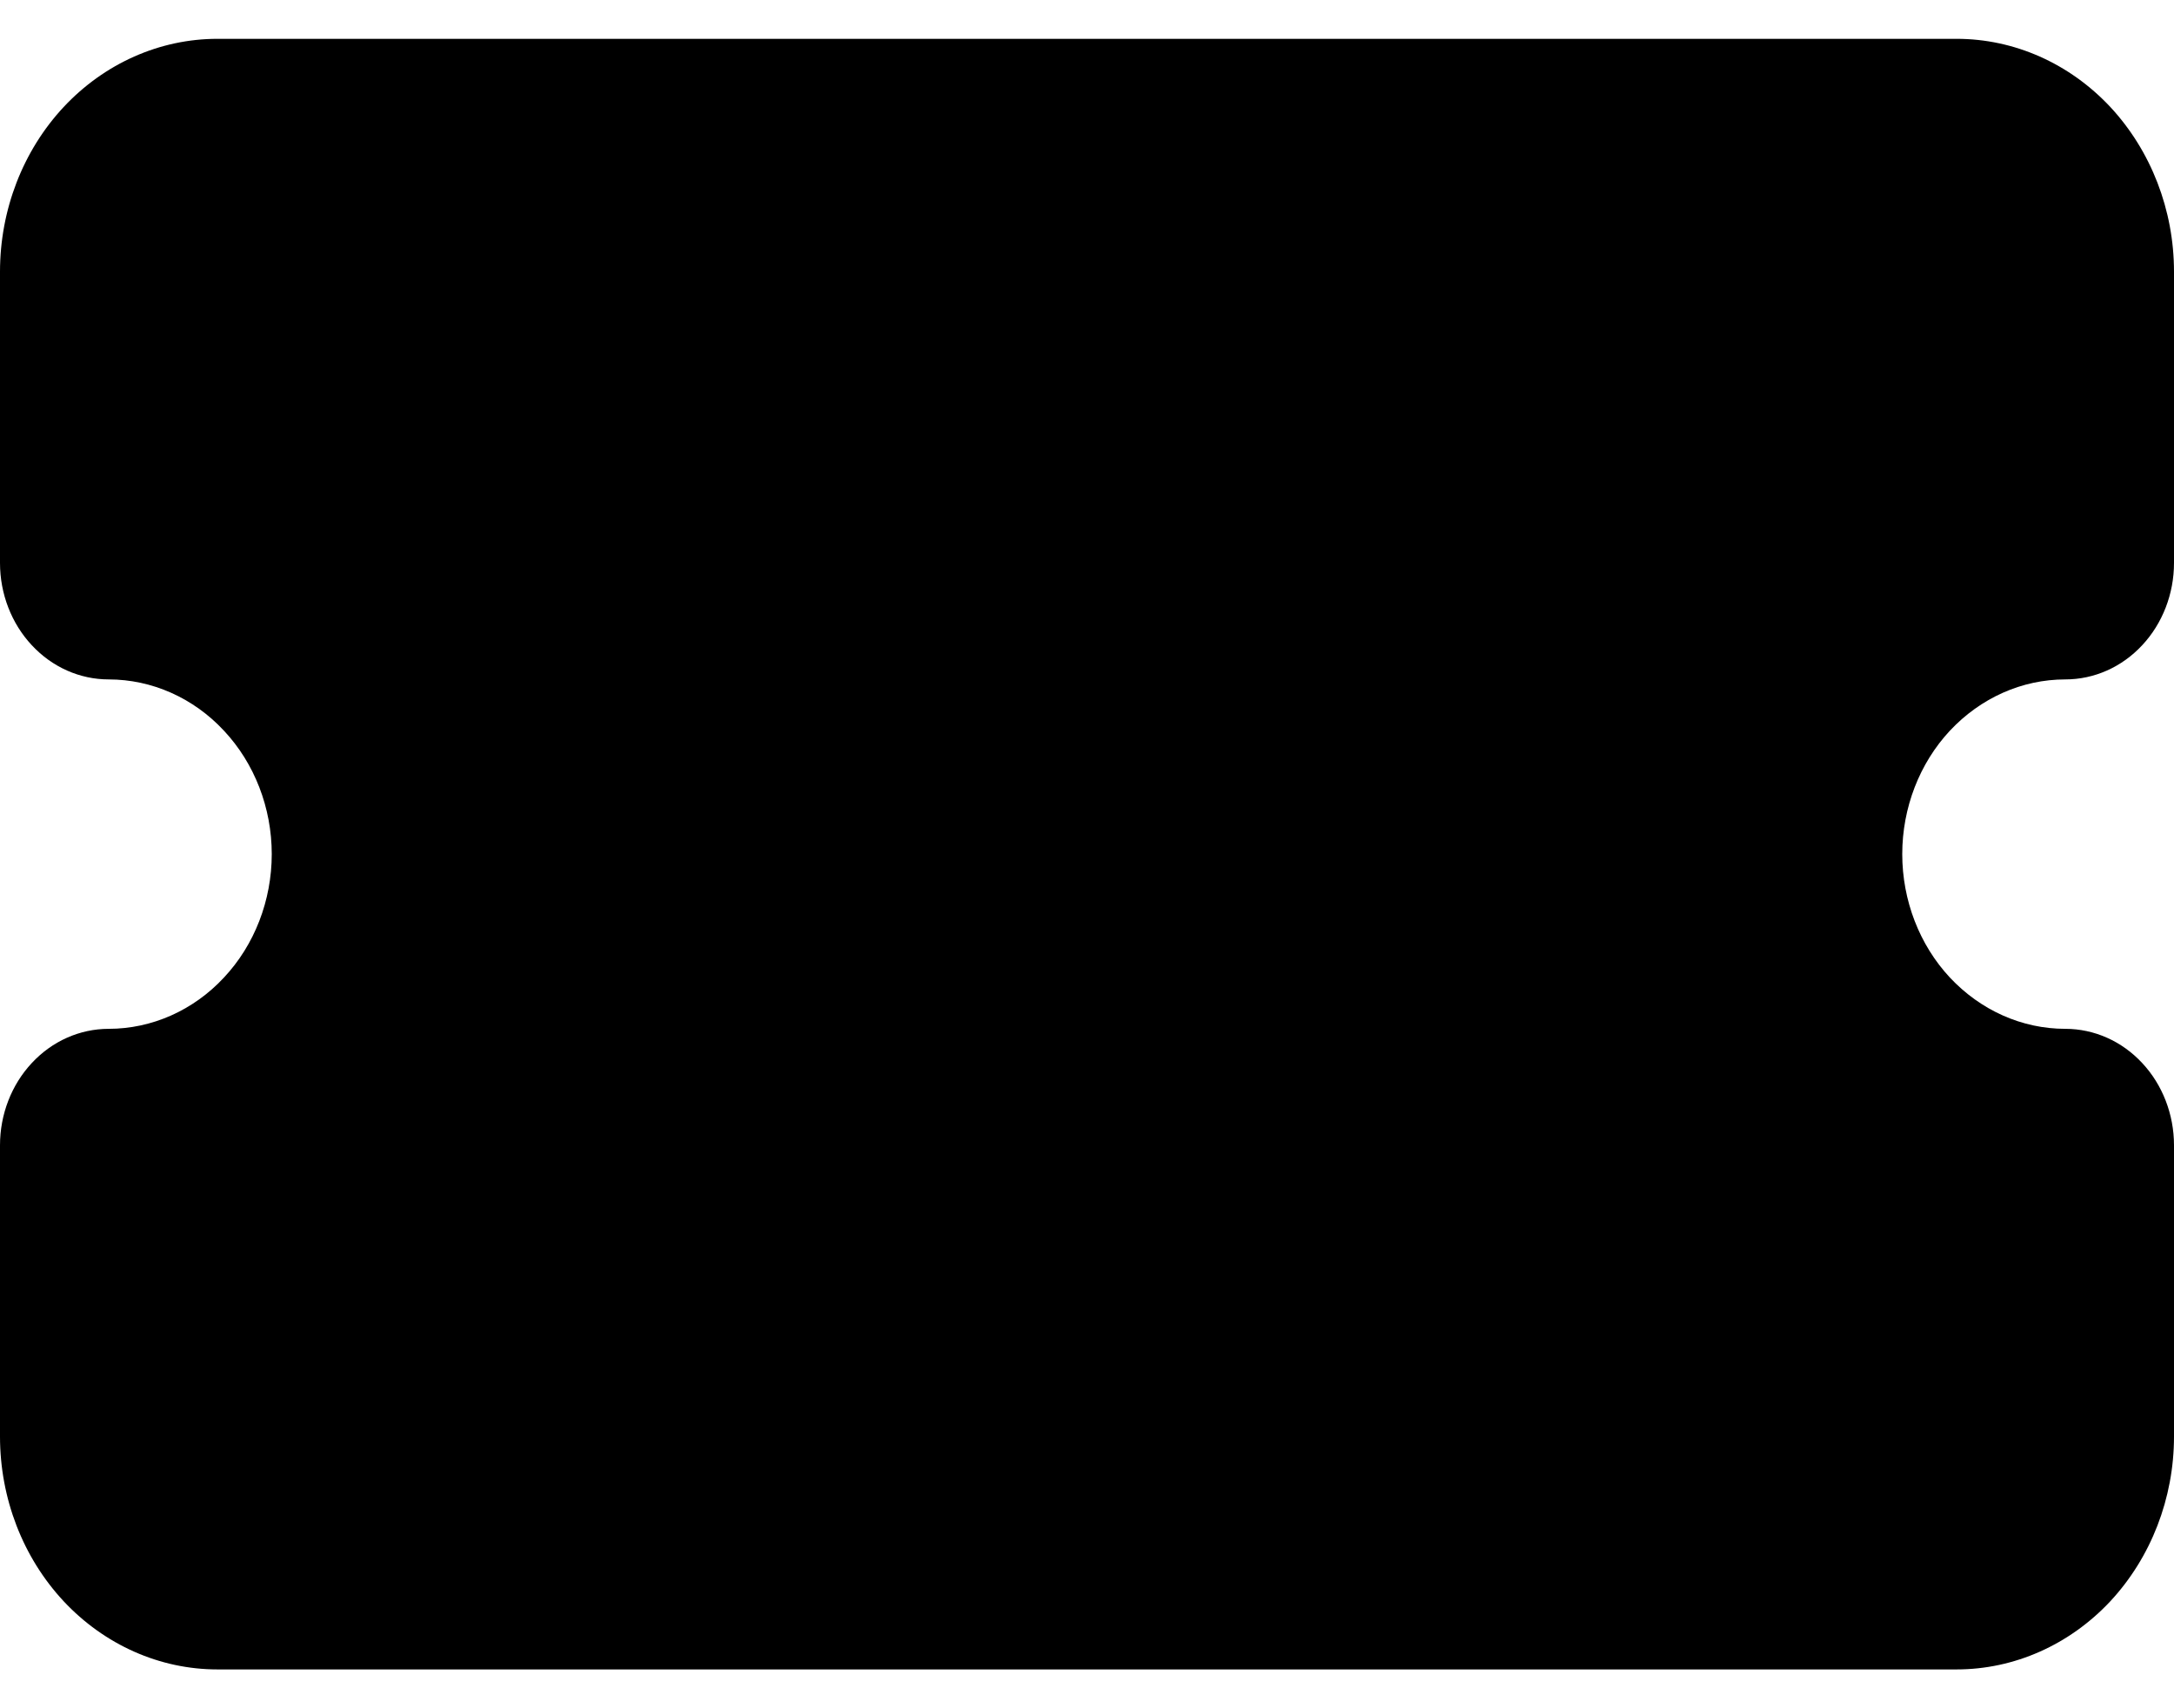 <svg viewBox="0 0 14 11" fill="none" xmlns="http://www.w3.org/2000/svg">
    <path
        d="M12.6 10.75H1.4C1.029 10.75 0.673 10.592 0.41 10.311C0.147 10.029 0 9.648 0 9.25V7.375C0 7.176 0.074 6.985 0.205 6.845C0.336 6.704 0.514 6.625 0.7 6.625C0.978 6.625 1.246 6.506 1.442 6.295C1.639 6.085 1.75 5.798 1.75 5.5C1.75 5.202 1.639 4.915 1.442 4.705C1.246 4.494 0.978 4.375 0.7 4.375C0.514 4.375 0.336 4.296 0.205 4.155C0.074 4.015 0 3.824 0 3.625V1.75C0 1.352 0.147 0.971 0.41 0.689C0.673 0.408 1.029 0.25 1.4 0.25H12.6C12.971 0.25 13.327 0.408 13.59 0.689C13.852 0.971 14 1.352 14 1.75V3.625C14 3.824 13.926 4.015 13.795 4.155C13.664 4.296 13.486 4.375 13.3 4.375C13.021 4.375 12.755 4.494 12.557 4.705C12.361 4.915 12.25 5.202 12.25 5.5C12.25 5.798 12.361 6.085 12.557 6.295C12.755 6.506 13.021 6.625 13.3 6.625C13.486 6.625 13.664 6.704 13.795 6.845C13.926 6.985 14 7.176 14 7.375V9.25C14 9.648 13.852 10.029 13.59 10.311C13.327 10.592 12.971 10.75 12.6 10.75Z"
        fill="currentColor" />
</svg>
    